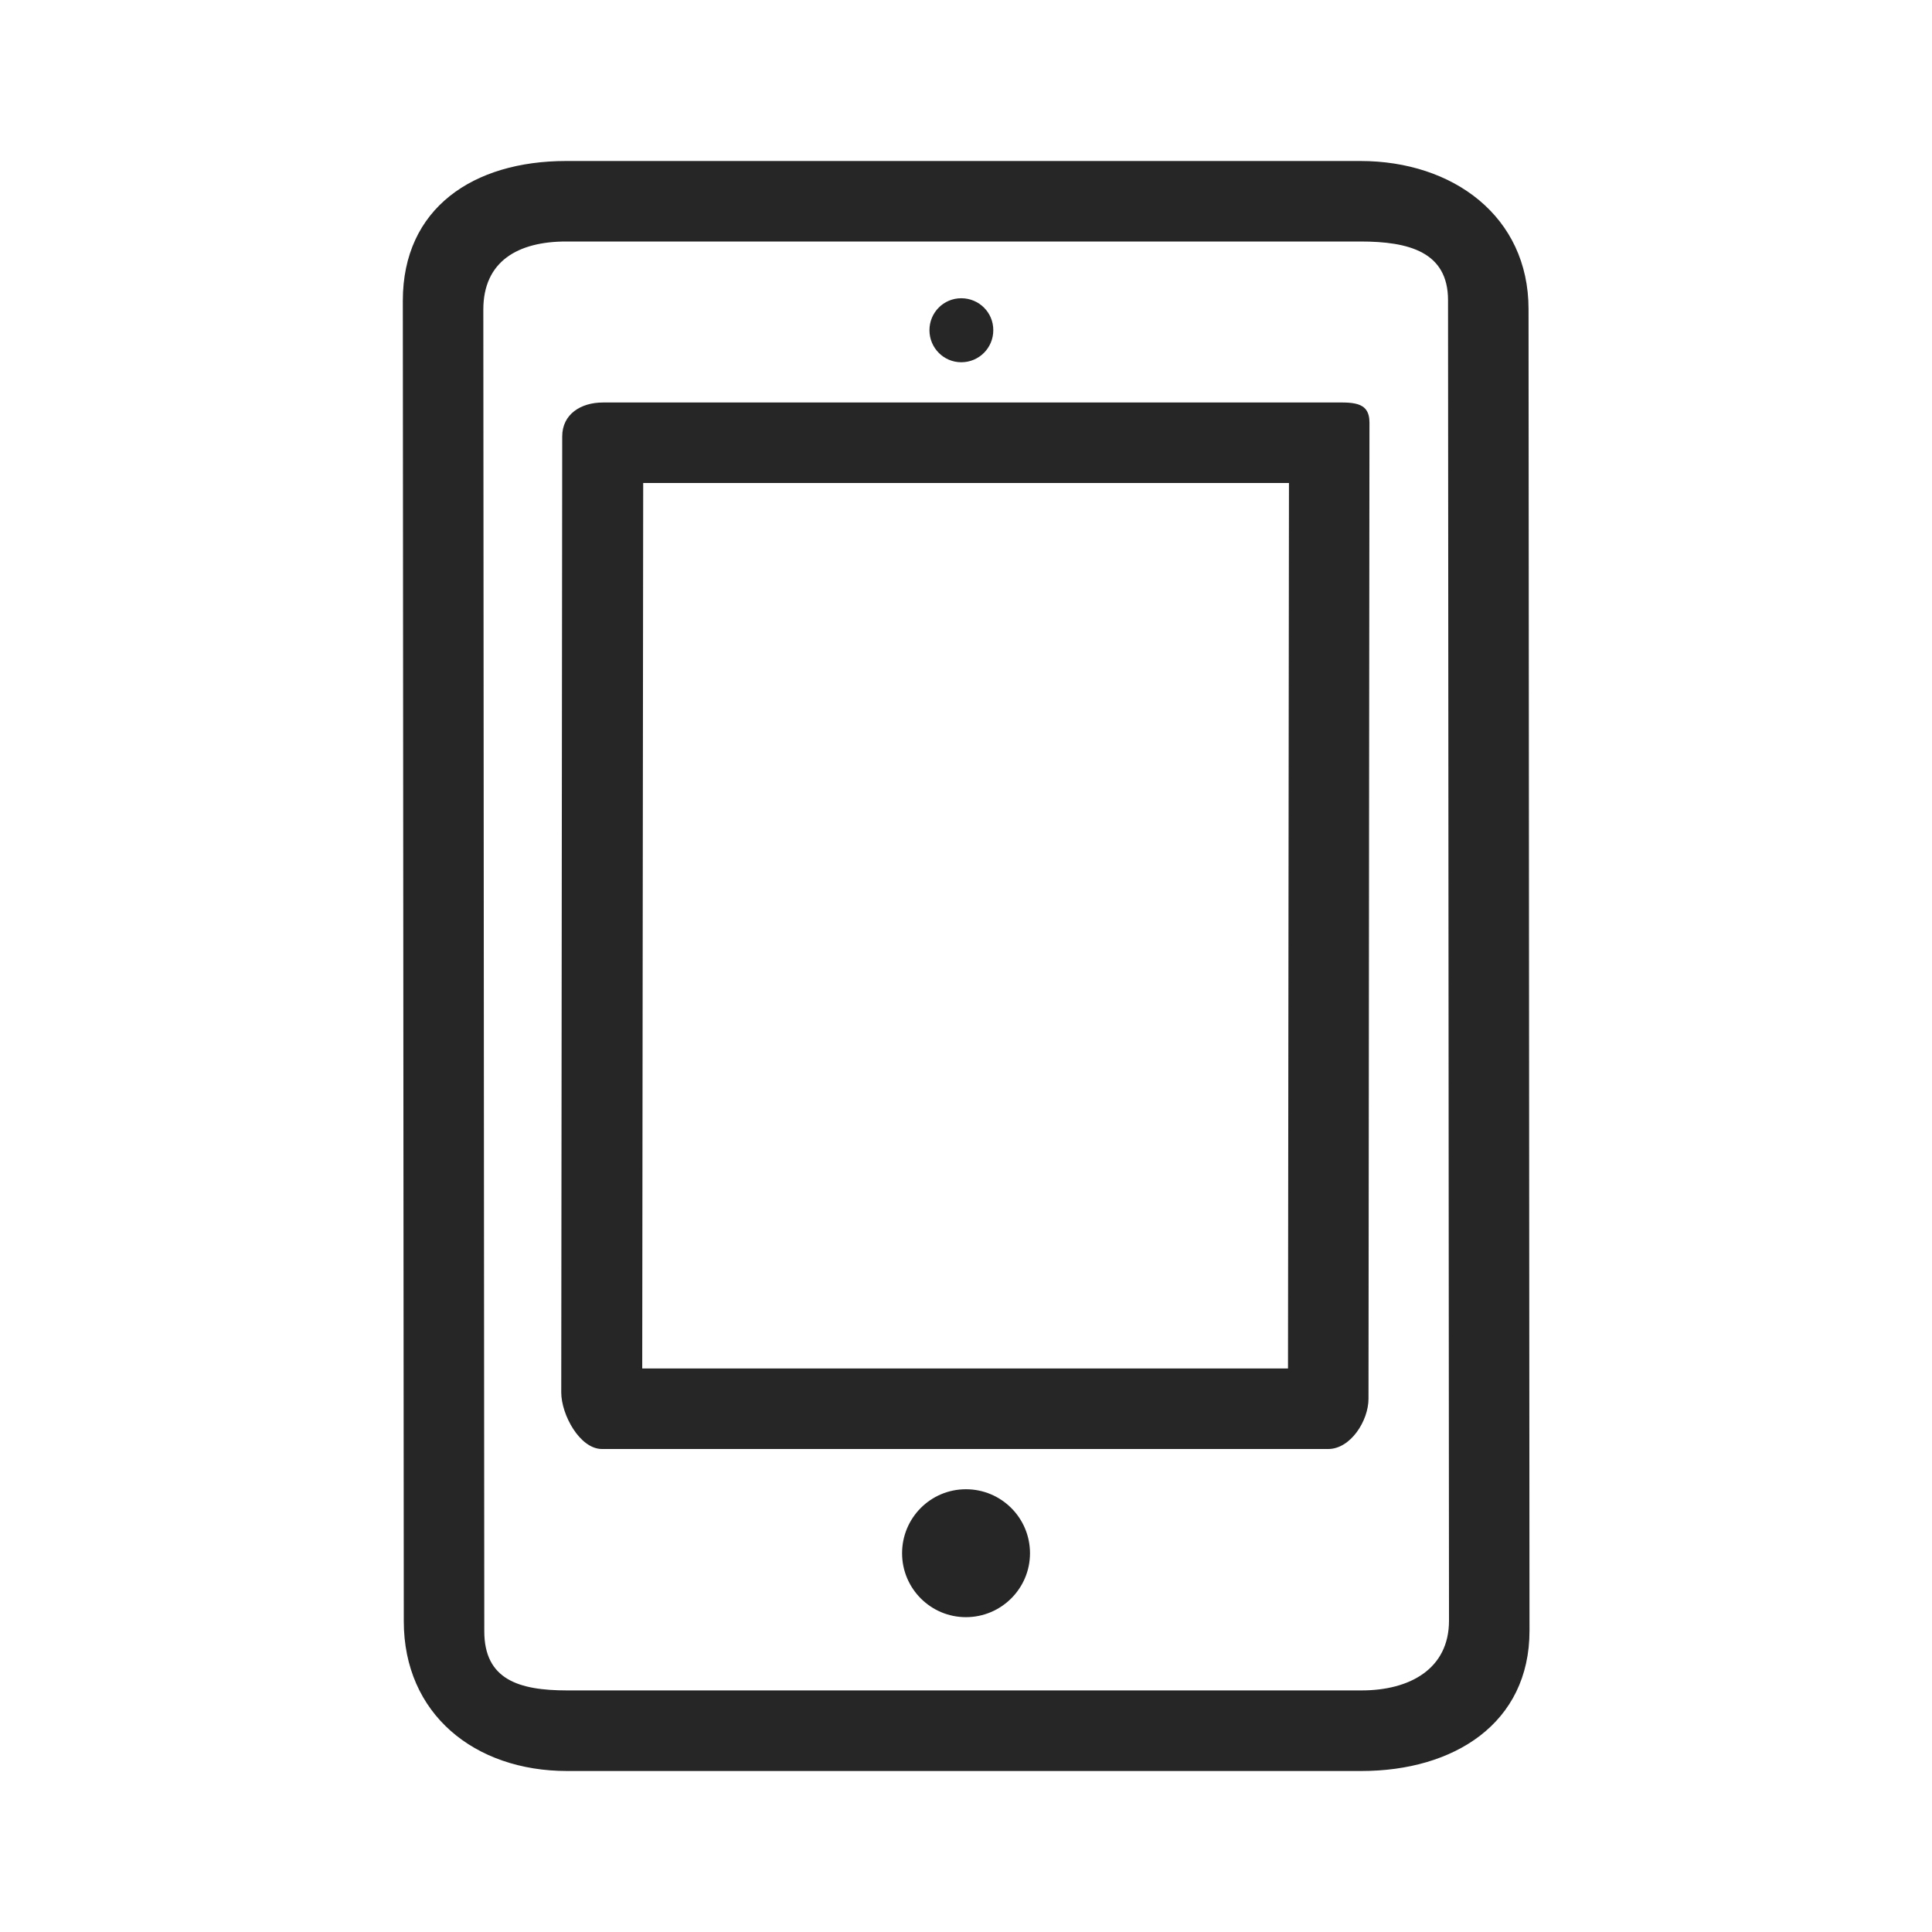 <?xml version="1.0" encoding="iso-8859-1"?>
<!-- Generator: Adobe Illustrator 19.0.1, SVG Export Plug-In . SVG Version: 6.00 Build 0)  -->
<svg version="1.1" id="Unicodes" xmlns="http://www.w3.org/2000/svg" xmlns:xlink="http://www.w3.org/1999/xlink" x="0px" y="0px"
	 width="24px" height="24px" viewBox="0 0 24 24" style="enable-background:new 0 0 24 24;" xml:space="preserve">
<path style="fill:#262626;" d="M16.911,22H7.045c-1.152,0-2.029-0.71-2.029-1.86L5.004,3.736C5.004,2.584,5.881,2,7.033,2h9.866
	c1.151,0,2.089,0.688,2.089,1.839L19,20.258C19,21.408,18.062,22,16.911,22z M7.033,3C6.433,3,6.004,3.246,6.004,3.846l0.012,16.418
	c0,0.6,0.429,0.735,1.029,0.735h9.866C17.512,21,18,20.732,18,20.133L17.988,3.729C17.988,3.128,17.5,3,16.899,3H7.033z
	 M11.999,18.5c-0.438,0-0.793,0.355-0.793,0.795c0,0.438,0.355,0.794,0.793,0.794c0.439,0,0.796-0.356,0.796-0.794
	C12.795,18.855,12.438,18.5,11.999,18.5L11.999,18.5z M16.5,18H7.478c-0.276,0-0.506-0.427-0.506-0.703L6.984,5.422
	C6.984,5.146,7.214,5,7.49,5h9.022c0.276,0,0.5-0.026,0.5,0.25L17,17.375C17,17.651,16.776,18,16.5,18z M7.978,17H16l0.012-11H7.99
	L7.978,17z M11.941,3.705c-0.219,0-0.395,0.177-0.395,0.397c0,0.22,0.177,0.398,0.395,0.398c0.221,0,0.398-0.178,0.398-0.398
	C12.34,3.882,12.162,3.705,11.941,3.705L11.941,3.705z"/>
</svg>
